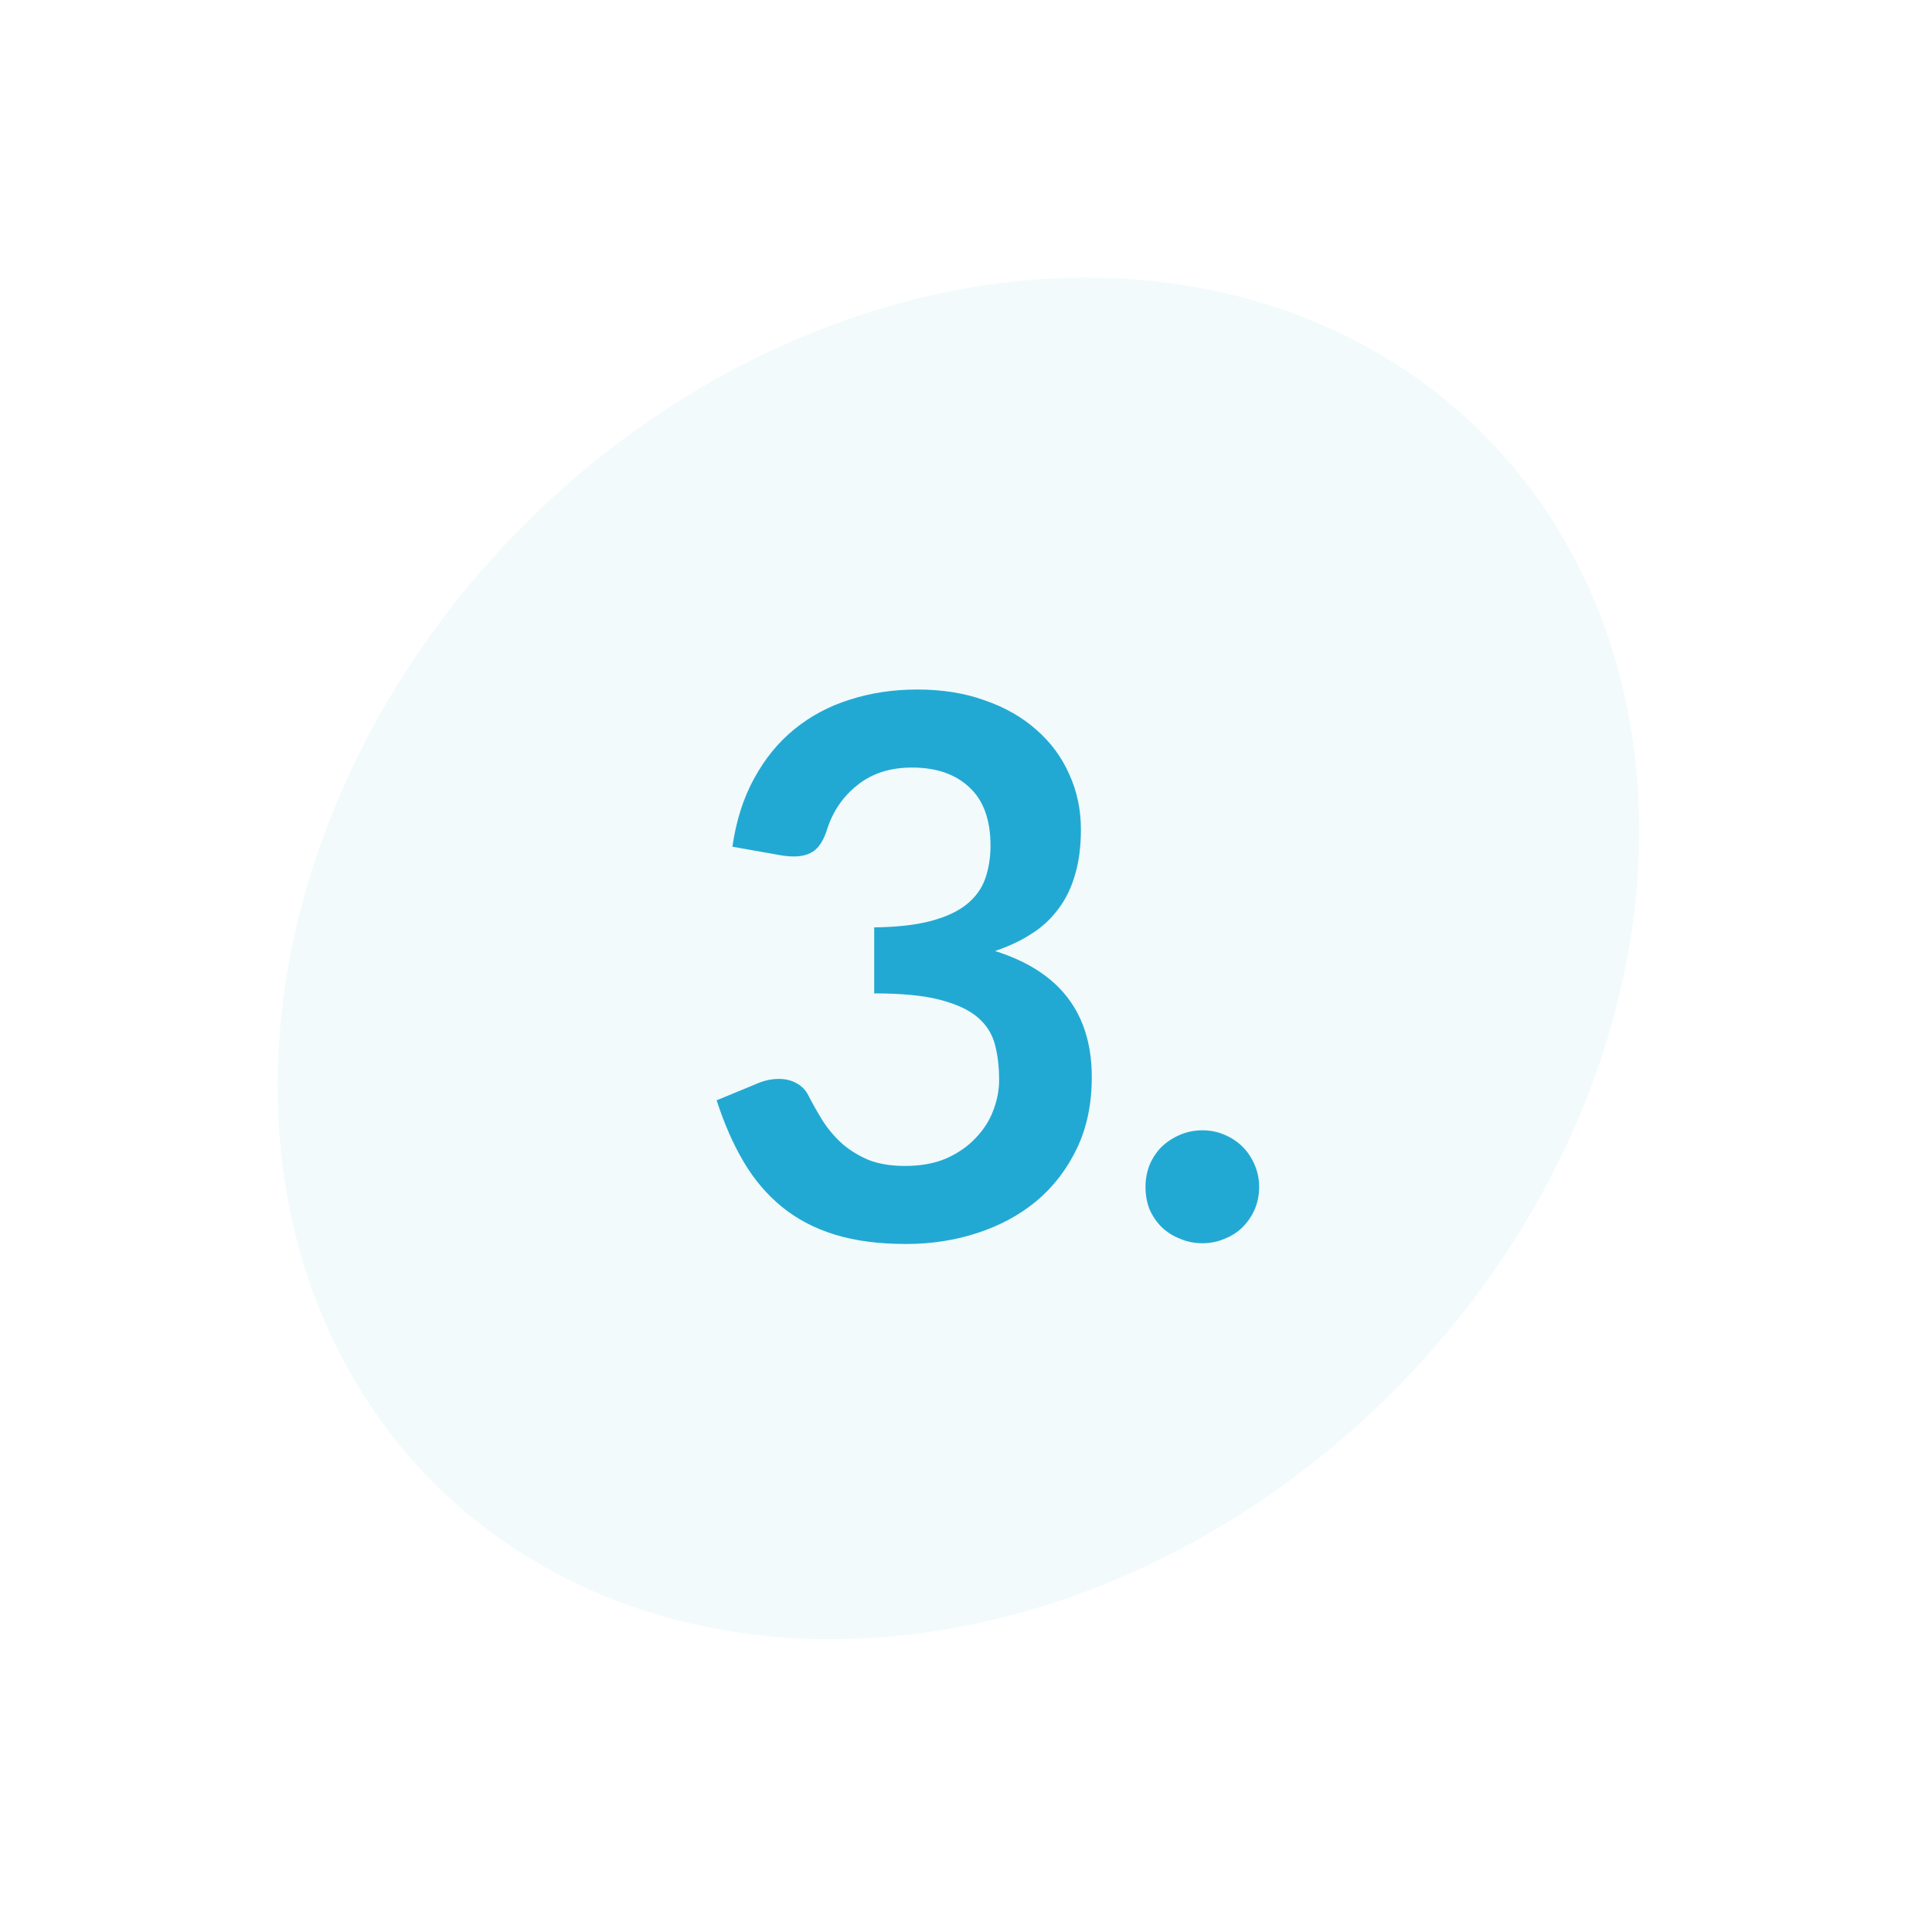 <svg width="103" height="103" viewBox="0 0 103 103" fill="none" xmlns="http://www.w3.org/2000/svg">
<ellipse opacity="0.06" cx="51.096" cy="51.096" rx="39.547" ry="32.714" transform="rotate(-45 51.096 51.096)" fill="#22A9D3"/>
<path d="M48.906 36.76C50.24 36.76 51.44 36.953 52.506 37.34C53.586 37.713 54.506 38.24 55.266 38.92C56.026 39.587 56.606 40.373 57.006 41.28C57.42 42.187 57.626 43.167 57.626 44.22C57.626 45.14 57.52 45.953 57.306 46.66C57.106 47.353 56.806 47.96 56.406 48.48C56.02 49 55.54 49.44 54.966 49.8C54.406 50.16 53.766 50.46 53.046 50.7C54.78 51.247 56.073 52.08 56.926 53.2C57.78 54.32 58.206 55.727 58.206 57.42C58.206 58.86 57.94 60.133 57.406 61.24C56.873 62.347 56.153 63.28 55.246 64.04C54.34 64.787 53.286 65.353 52.086 65.74C50.9 66.127 49.64 66.32 48.306 66.32C46.853 66.32 45.586 66.153 44.506 65.82C43.426 65.487 42.486 64.993 41.686 64.34C40.886 63.687 40.206 62.887 39.646 61.94C39.086 60.993 38.606 59.9 38.206 58.66L40.386 57.76C40.76 57.6 41.14 57.52 41.526 57.52C41.873 57.52 42.18 57.593 42.446 57.74C42.726 57.887 42.94 58.1 43.086 58.38C43.326 58.847 43.586 59.307 43.866 59.76C44.16 60.213 44.506 60.62 44.906 60.98C45.306 61.327 45.773 61.613 46.306 61.84C46.853 62.053 47.5 62.16 48.246 62.16C49.086 62.16 49.82 62.027 50.446 61.76C51.073 61.48 51.593 61.12 52.006 60.68C52.433 60.24 52.746 59.753 52.946 59.22C53.16 58.673 53.266 58.127 53.266 57.58C53.266 56.887 53.193 56.26 53.046 55.7C52.9 55.127 52.593 54.64 52.126 54.24C51.66 53.84 50.986 53.527 50.106 53.3C49.24 53.073 48.073 52.96 46.606 52.96V49.44C47.82 49.427 48.826 49.313 49.626 49.1C50.426 48.887 51.06 48.593 51.526 48.22C52.006 47.833 52.34 47.373 52.526 46.84C52.713 46.307 52.806 45.72 52.806 45.08C52.806 43.707 52.433 42.673 51.686 41.98C50.94 41.273 49.92 40.92 48.626 40.92C47.453 40.92 46.48 41.233 45.706 41.86C44.933 42.473 44.393 43.267 44.086 44.24C43.926 44.747 43.706 45.113 43.426 45.34C43.146 45.553 42.78 45.66 42.326 45.66C42.113 45.66 41.886 45.64 41.646 45.6L39.046 45.14C39.246 43.753 39.633 42.54 40.206 41.5C40.78 40.447 41.493 39.573 42.346 38.88C43.213 38.173 44.2 37.647 45.306 37.3C46.426 36.94 47.626 36.76 48.906 36.76ZM61.069 63.28C61.069 62.867 61.143 62.473 61.289 62.1C61.449 61.727 61.663 61.407 61.929 61.14C62.209 60.873 62.536 60.66 62.909 60.5C63.283 60.34 63.683 60.26 64.109 60.26C64.523 60.26 64.916 60.34 65.289 60.5C65.663 60.66 65.983 60.873 66.249 61.14C66.516 61.407 66.729 61.727 66.889 62.1C67.049 62.473 67.129 62.867 67.129 63.28C67.129 63.707 67.049 64.107 66.889 64.48C66.729 64.84 66.516 65.153 66.249 65.42C65.983 65.687 65.663 65.893 65.289 66.04C64.916 66.2 64.523 66.28 64.109 66.28C63.683 66.28 63.283 66.2 62.909 66.04C62.536 65.893 62.209 65.687 61.929 65.42C61.663 65.153 61.449 64.84 61.289 64.48C61.143 64.107 61.069 63.707 61.069 63.28Z" fill="#22A9D3"/>
</svg>
